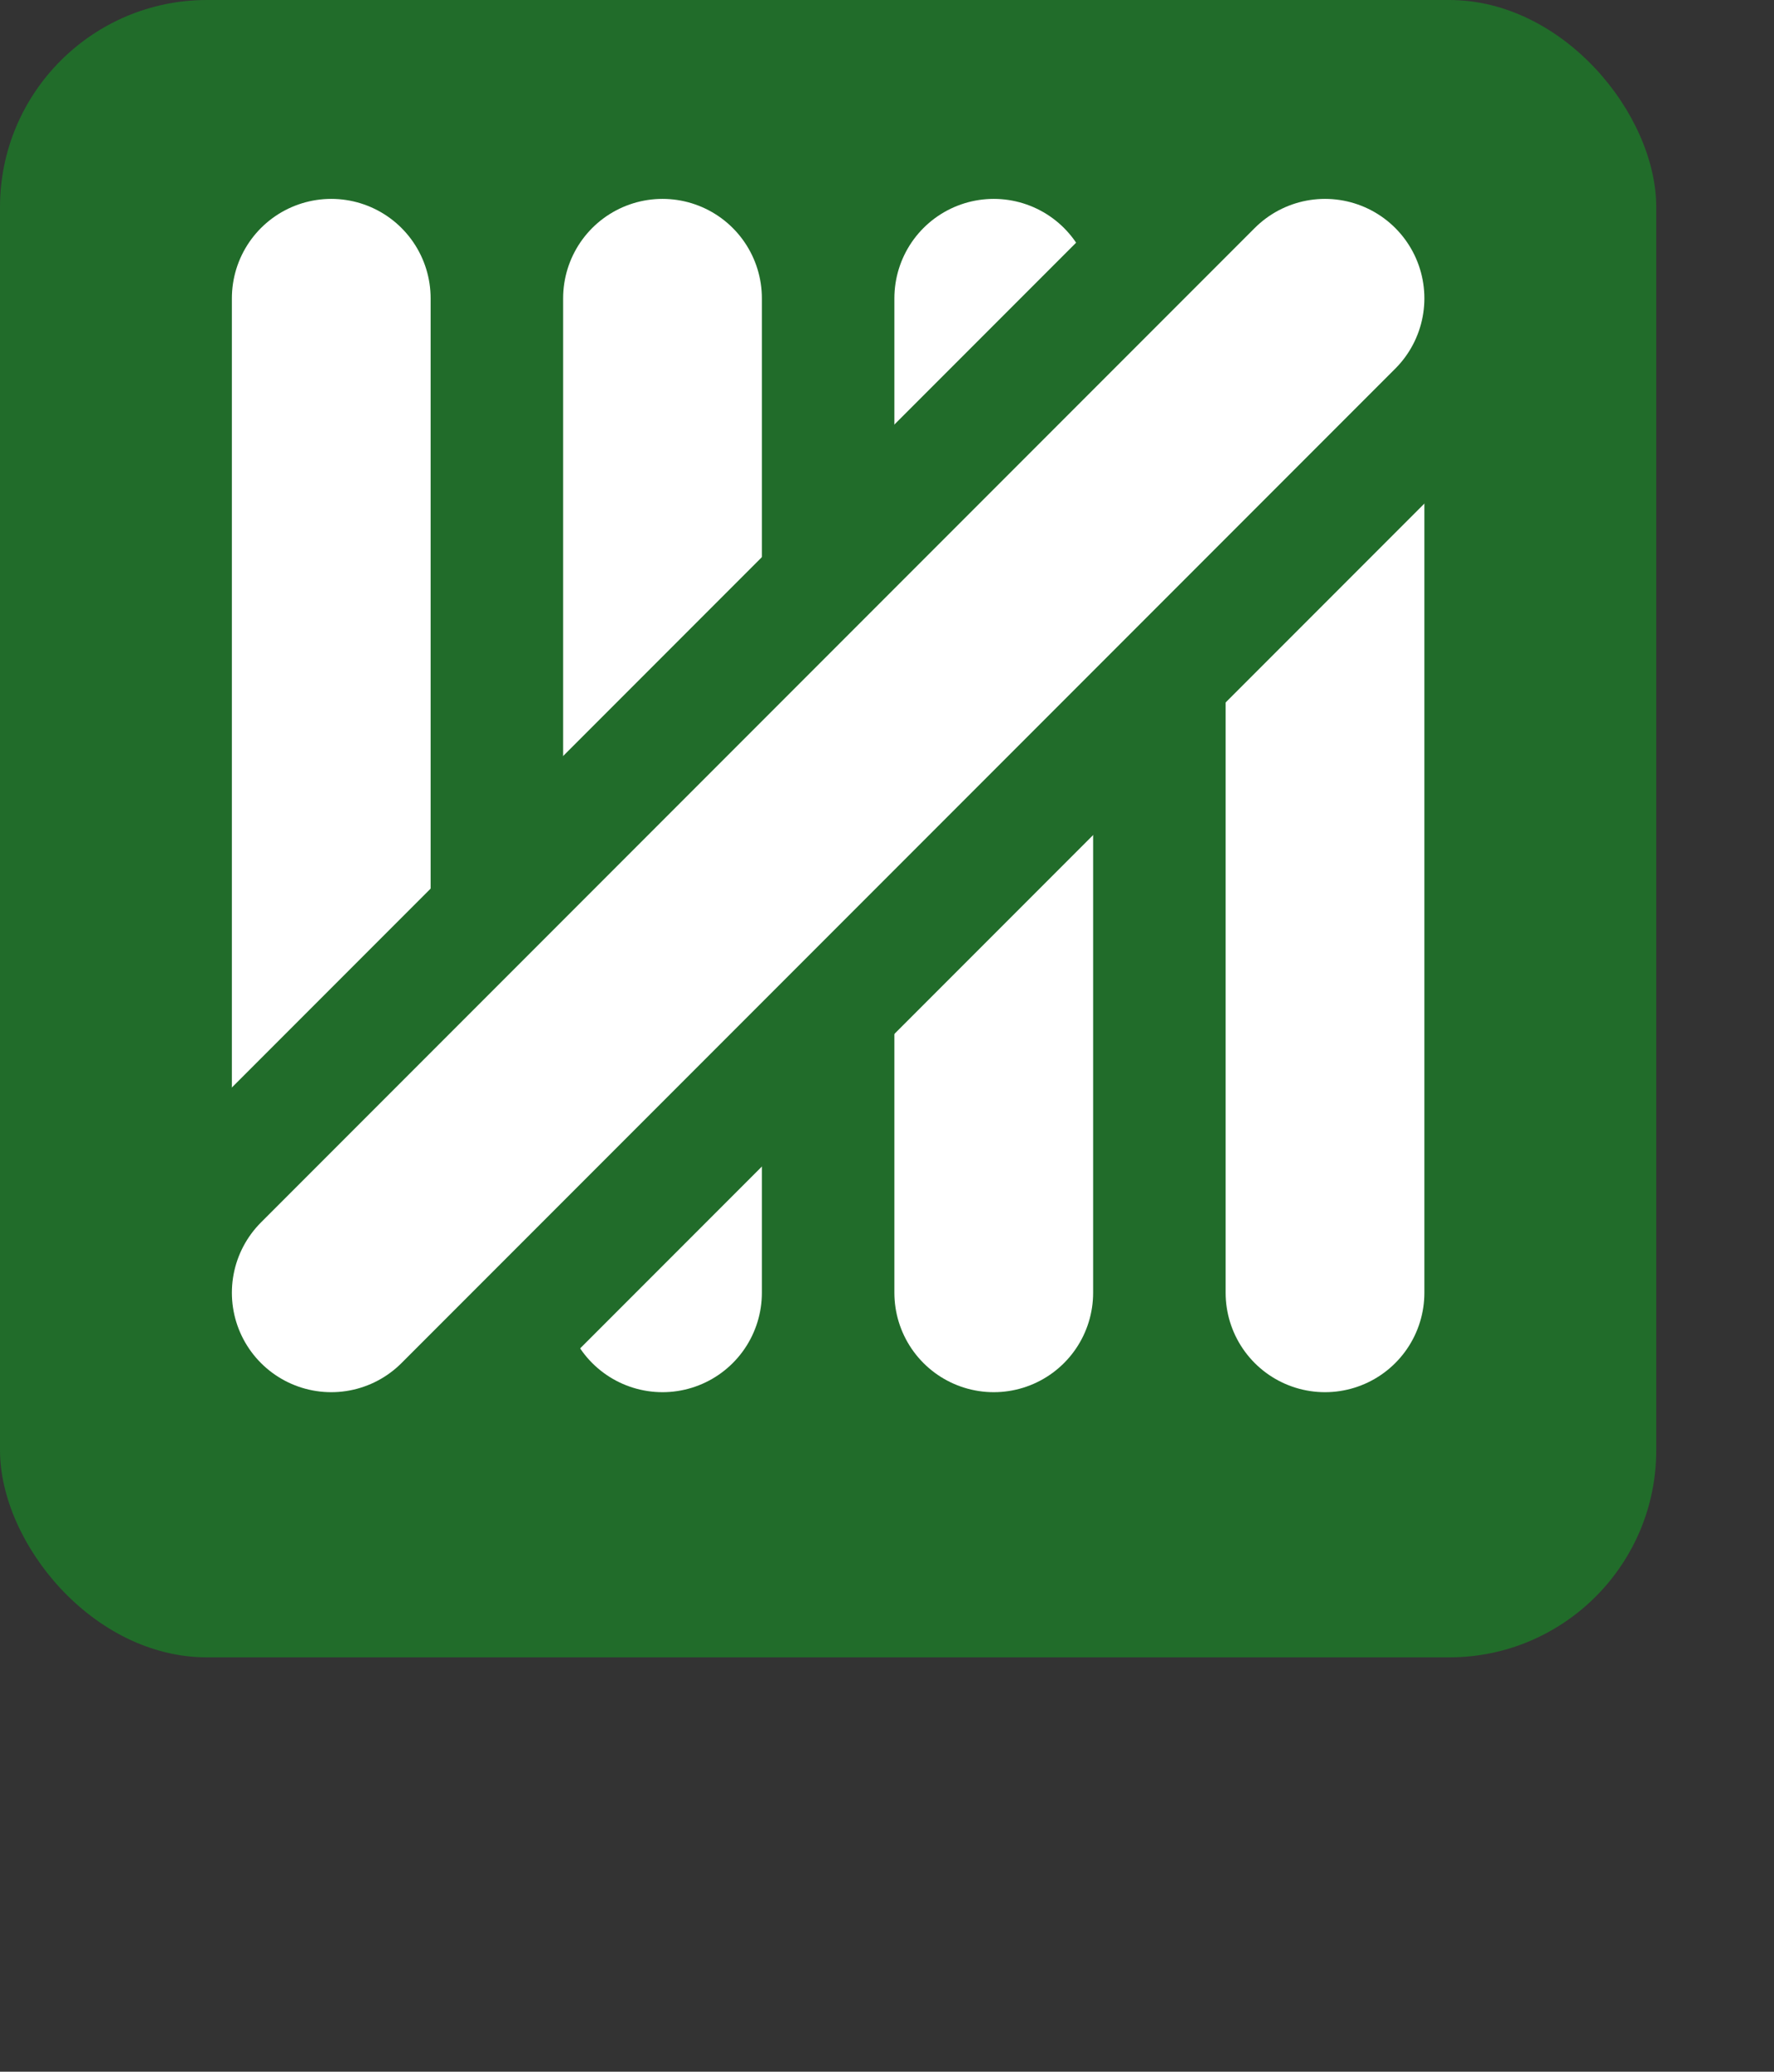 <?xml version="1.0" encoding="UTF-8" standalone="no"?>
<svg
   xmlns:dc="http://purl.org/dc/elements/1.1/"
   xmlns:cc="http://web.resource.org/cc/"
   xmlns:rdf="http://www.w3.org/1999/02/22-rdf-syntax-ns#"
   xmlns:svg="http://www.w3.org/2000/svg"
   xmlns="http://www.w3.org/2000/svg"
   id="svg2"
   version="1.0" x="0" y="0" width="13.71" height="16"
>

<rect width="100%" height="100%" fill="#333333" stroke="none"/>

<g transform="scale(0.32)">
<!--<circle cx="65" cy="35" r="47" stroke="lightblue" stroke-width="10" fill="white"/>-->
<!--
<line x1="40" y1="20" x2="25" y2="35" stroke-width="6" stroke="lightblue" stroke-linecap="round"/>
<line x1="25" y1="35" x2="40" y2="50" stroke-width="6" stroke="lightblue" stroke-linecap="round"/>
-->
<rect x="0" y="0" width="40" height="40" fill="#216C2A" rx="5" ry="5" />
<g transform="scale(0.8) translate(5 4)">
<line x1="5" y1="5" x2="5" y2="35" stroke-width="6" stroke="white" stroke-linecap="round"/>
<line x1="15" y1="5" x2="15" y2="35" stroke-width="6" stroke="white" stroke-linecap="round"/>
<line x1="25" y1="5" x2="25" y2="35" stroke-width="6" stroke="white" stroke-linecap="round"/>
<line x1="35" y1="5" x2="35" y2="35" stroke-width="6" stroke="white" stroke-linecap="round"/>
<line x1="35" y1="5" x2="5" y2="35" stroke-width="13" stroke="#216C2A" stroke-opacity="1.0" stroke-linecap="round"/>
<line x1="35" y1="5" x2="5" y2="35" stroke-width="6" stroke="white" stroke-linecap="round"/>
</g>
<!--
<line x1="90" y1="20" x2="105" y2="35" stroke-width="6" stroke="lightblue" stroke-linecap="round"/>
<line x1="105" y1="35" x2="90" y2="50" stroke-width="6" stroke="lightblue" stroke-linecap="round"/>
-->
</g>


</svg>

